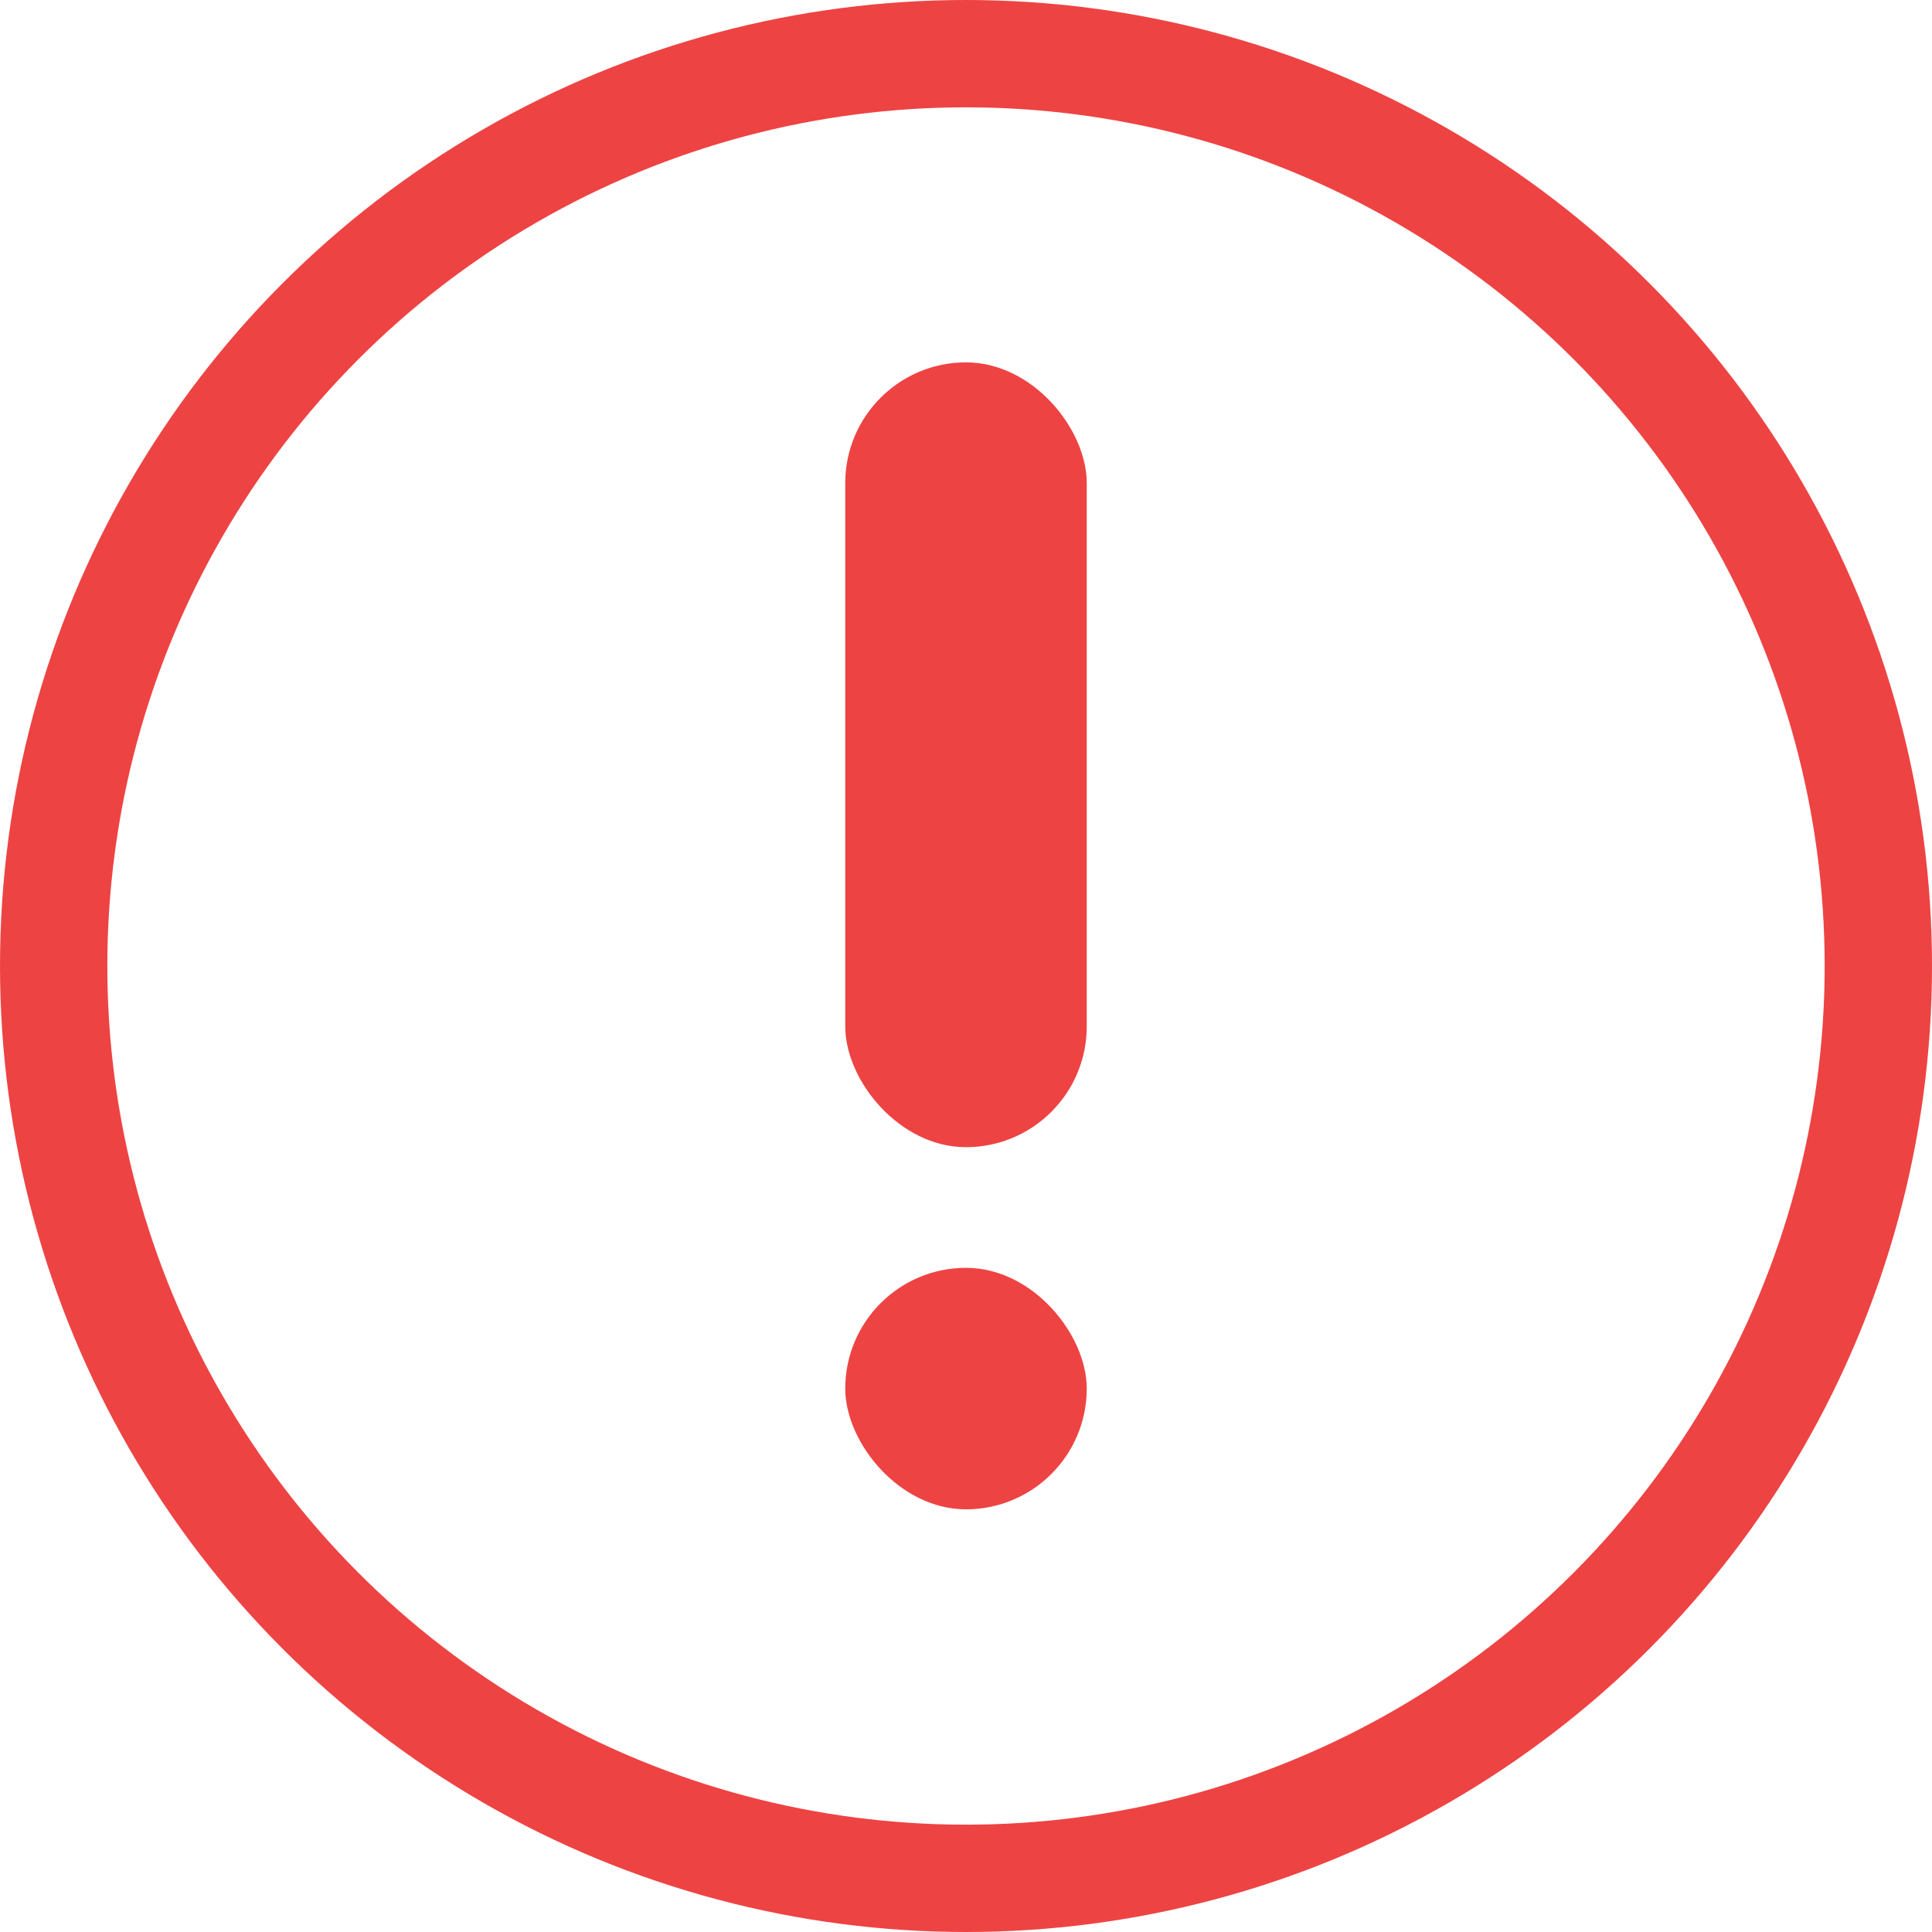 <svg width="18" height="18" viewBox="0 0 18 18" fill="none" xmlns="http://www.w3.org/2000/svg">
<circle cx="9" cy="9" r="8.5" transform="rotate(180 9 9)" stroke="#EE4343"/>
<rect x="10.125" y="10.688" width="2.25" height="7.312" rx="1.125" transform="rotate(180 10.125 10.688)" fill="#EE4343"/>
<rect x="10.125" y="14.062" width="2.25" height="2.25" rx="1.125" transform="rotate(180 10.125 14.062)" fill="#EE4343"/>
</svg>
